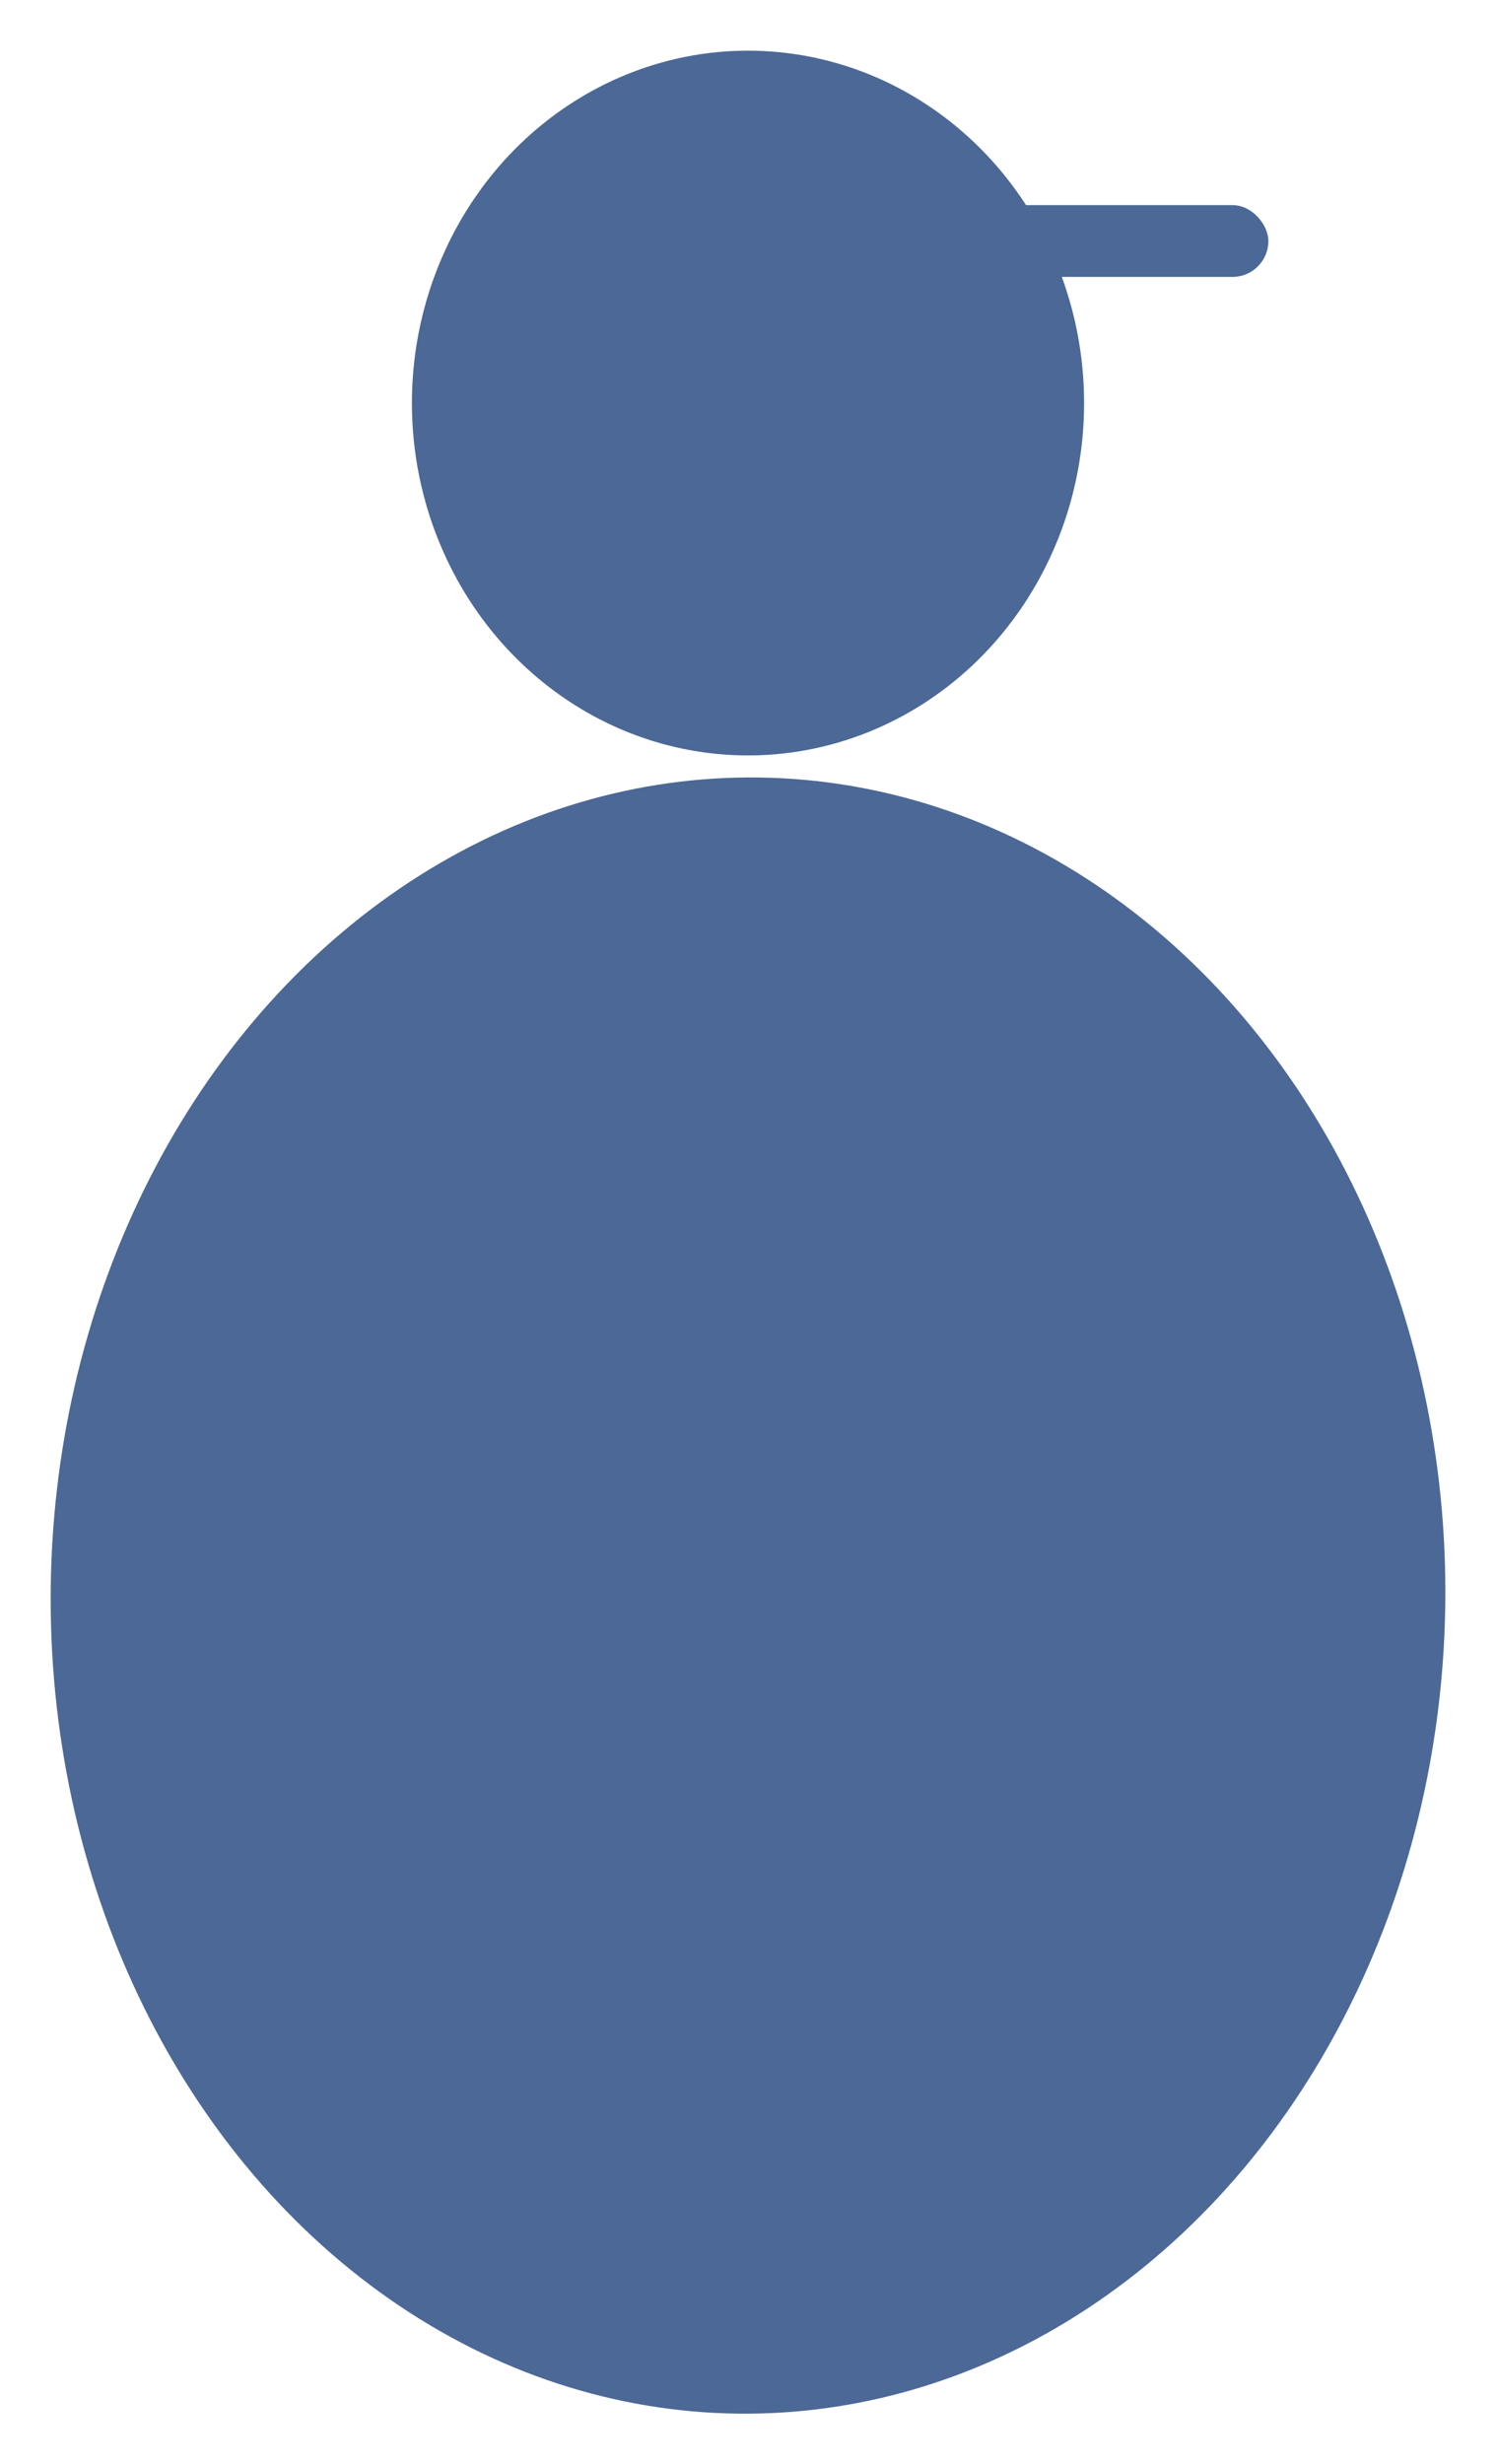 <?xml version="1.0" encoding="UTF-8" standalone="no"?>
<!-- Created with Inkscape (http://www.inkscape.org/) -->

<svg
   xmlns:dc="http://purl.org/dc/elements/1.1/"
   xmlns:cc="http://creativecommons.org/ns#"
   xmlns:rdf="http://www.w3.org/1999/02/22-rdf-syntax-ns#"
   xmlns:svg="http://www.w3.org/2000/svg"
   xmlns="http://www.w3.org/2000/svg"
   xmlns:sodipodi="http://sodipodi.sourceforge.net/DTD/sodipodi-0.dtd"
   xmlns:inkscape="http://www.inkscape.org/namespaces/inkscape"
   width="147.634mm"
   height="243.138mm"
   viewBox="0 0 147.634 243.138"
   version="1.1"
   id="svg8"
   inkscape:version="0.92.4 (5da689c313, 2019-01-14)"
   sodipodi:docname="player.svg">
  <defs
     id="defs2" />
  <sodipodi:namedview
     id="base"
     pagecolor="#ffffff"
     bordercolor="#666666"
     borderopacity="1.0"
     inkscape:pageopacity="0.0"
     inkscape:pageshadow="2"
     inkscape:zoom="1.6251477"
     inkscape:cx="278.9942"
     inkscape:cy="550.12862"
     inkscape:document-units="mm"
     inkscape:current-layer="layer1"
     showgrid="false"
     fit-margin-top="5"
     fit-margin-left="5"
     fit-margin-right="5"
     fit-margin-bottom="5"
     inkscape:window-width="3200"
     inkscape:window-height="1675"
     inkscape:window-x="-13"
     inkscape:window-y="-13"
     inkscape:window-maximized="1" />
  <g
     inkscape:label="Layer 1"
     inkscape:groupmode="layer"
     id="layer1"
     transform="translate(-31.183,-54.257)">
    <ellipse
       style="opacity:1;fill:#4b6896;fill-opacity:1;fill-rule:nonzero;stroke:none;stroke-width:9.209;stroke-linecap:round;stroke-linejoin:round;stroke-miterlimit:4;stroke-dasharray:none;stroke-opacity:1"
       id="path815"
       cx="-105.001"
       cy="-212.217"
       rx="68.818"
       ry="80.723"
       transform="matrix(-1,0.005,0,-1,0,0)"
       inkscape:export-xdpi="73.599998"
       inkscape:export-ydpi="73.599998" />
    <ellipse
       style="opacity:1;fill:#4b6896;fill-opacity:1;fill-rule:nonzero;stroke:none;stroke-width:7.487;stroke-linecap:round;stroke-linejoin:round;stroke-miterlimit:4;stroke-dasharray:none;stroke-opacity:1"
       id="path819"
       cx="105"
       cy="94.027"
       rx="33.166"
       ry="34.769"
       inkscape:export-xdpi="73.599998"
       inkscape:export-ydpi="73.599998" />
    <rect
       style="opacity:1;fill:#4b6896;fill-opacity:1;fill-rule:nonzero;stroke:none;stroke-width:6.615;stroke-linecap:round;stroke-linejoin:round;stroke-miterlimit:4;stroke-dasharray:none;stroke-opacity:1"
       id="rect823"
       width="42.496"
       height="7.083"
       x="113.857"
       y="74.498"
       ry="3.541"
       inkscape:export-xdpi="73.599998"
       inkscape:export-ydpi="73.599998" />
  </g>
</svg>
